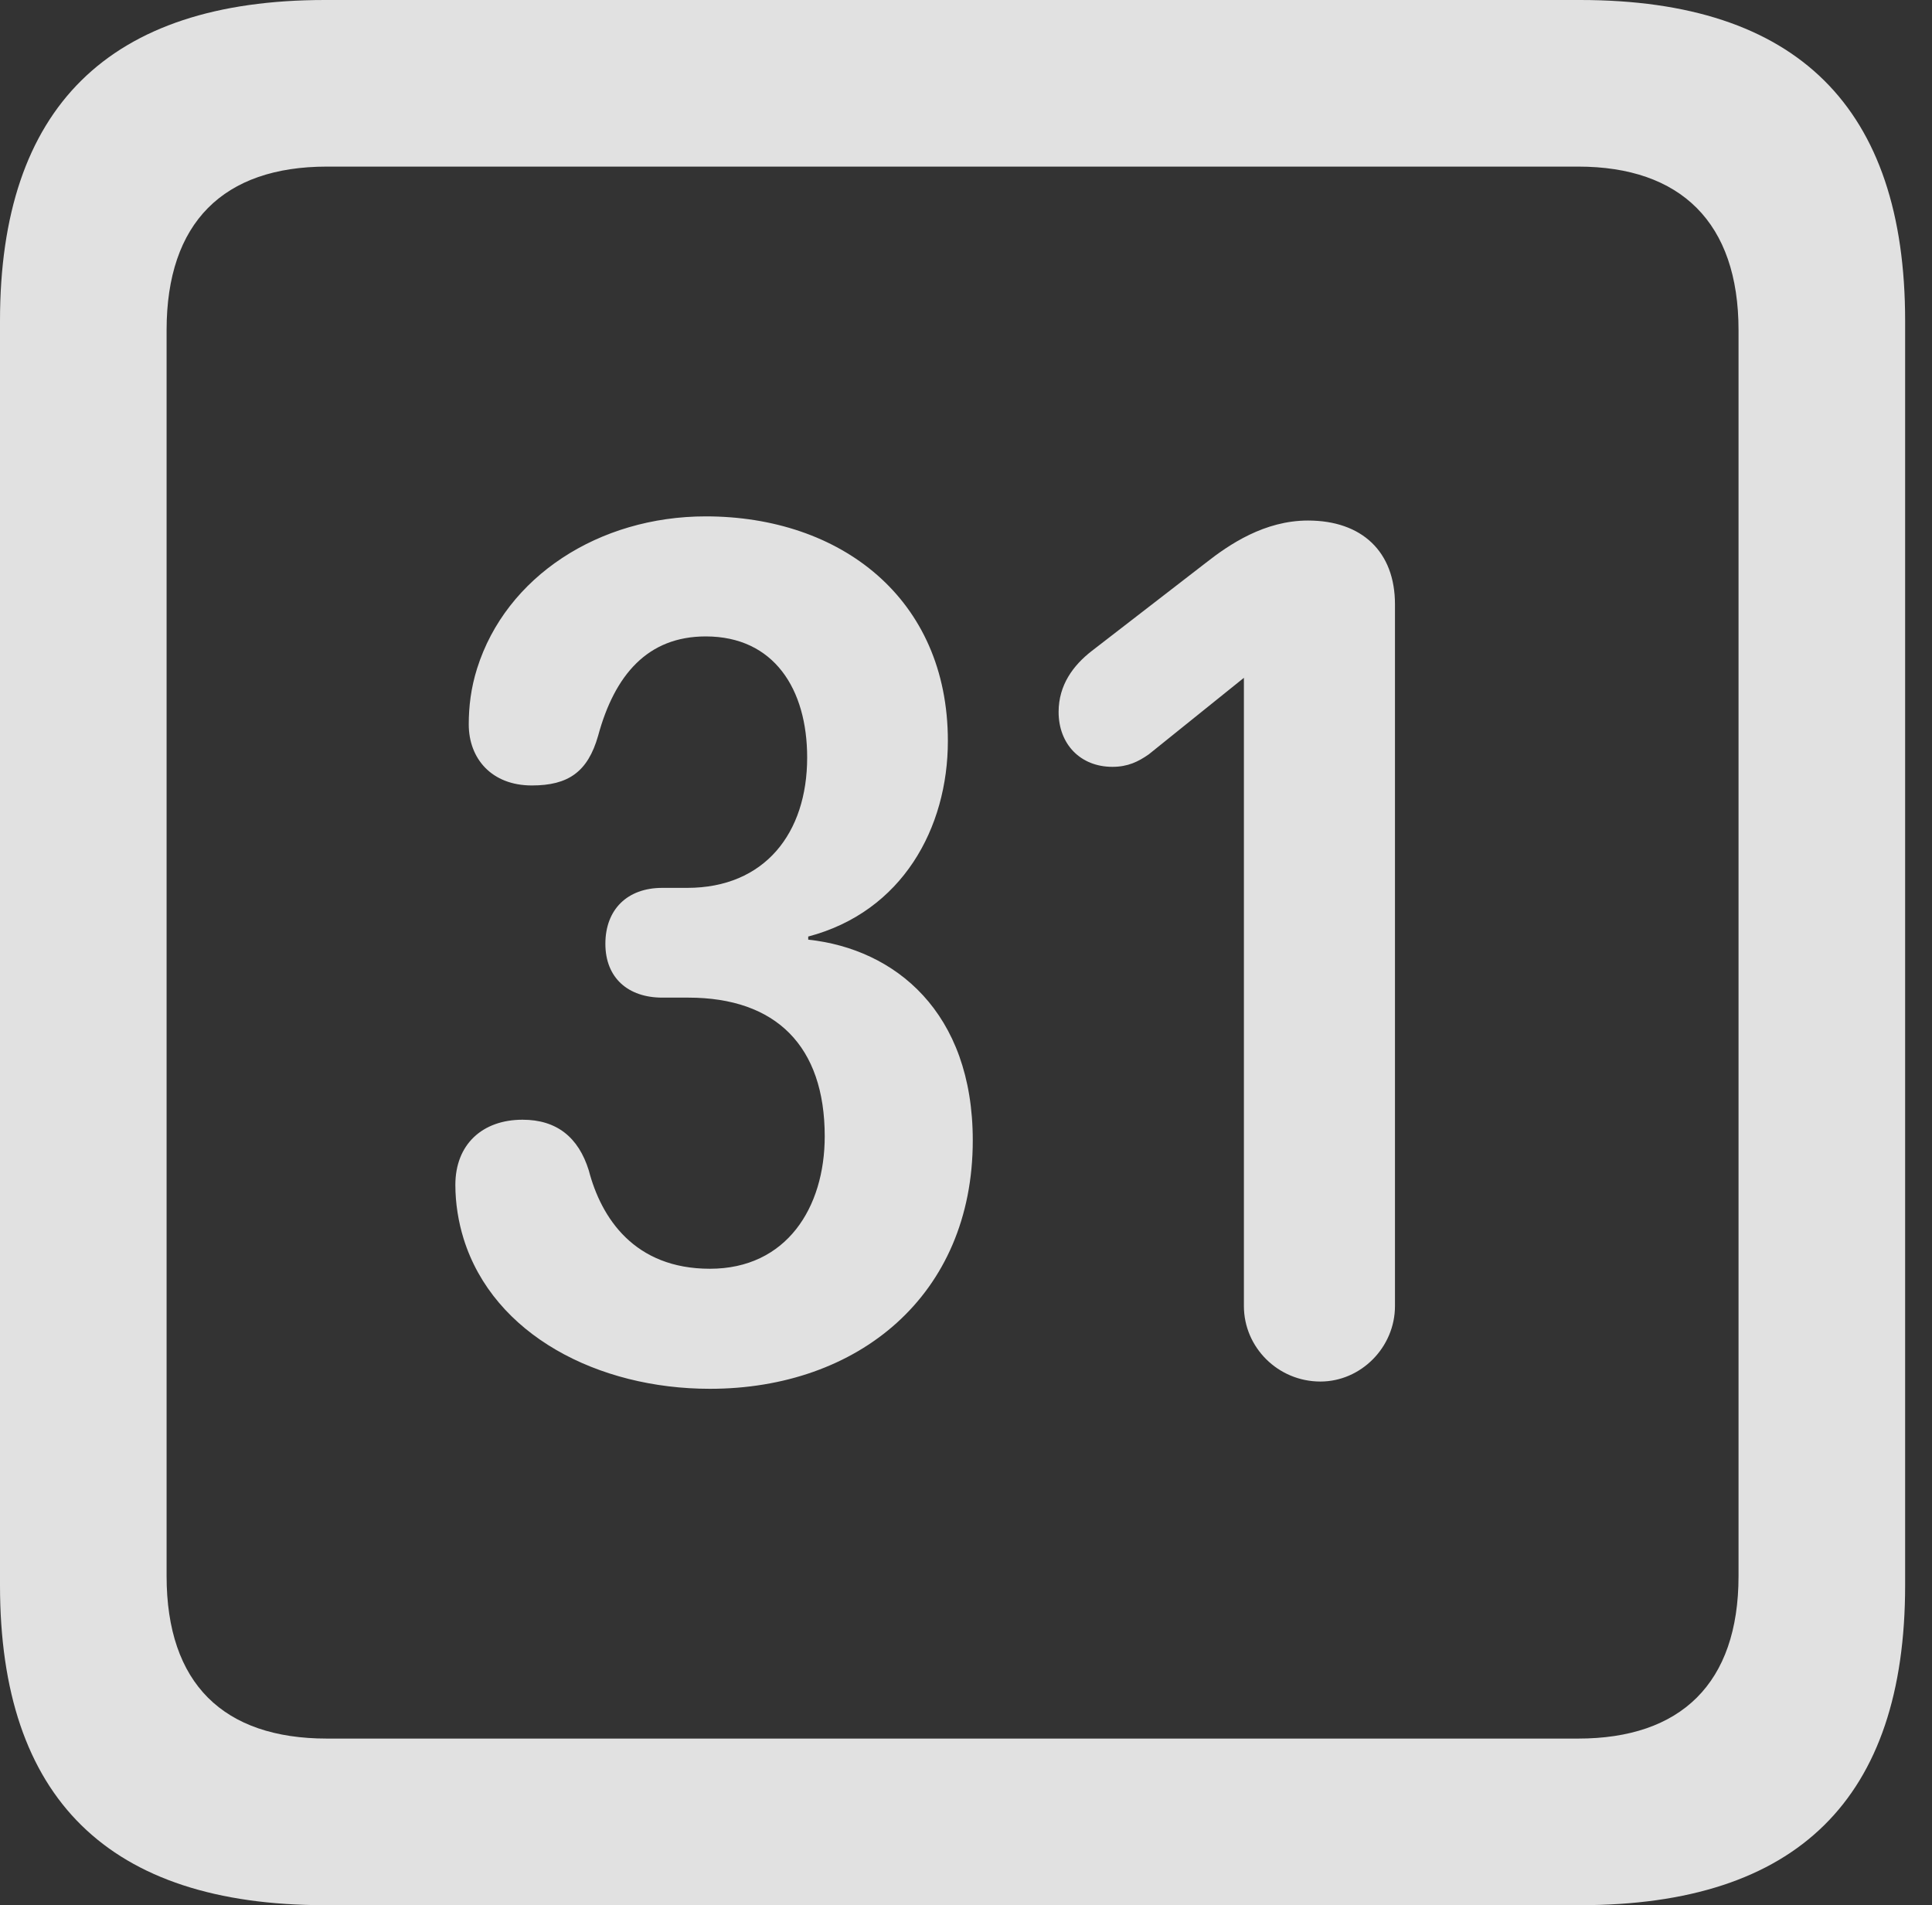 <?xml version="1.0" encoding="UTF-8"?>
<!--Generator: Apple Native CoreSVG 326-->
<!DOCTYPE svg
PUBLIC "-//W3C//DTD SVG 1.1//EN"
       "http://www.w3.org/Graphics/SVG/1.1/DTD/svg11.dtd">
<svg version="1.1" xmlns="http://www.w3.org/2000/svg" xmlns:xlink="http://www.w3.org/1999/xlink" viewBox="0 0 25.525 25.17">
 <rect x="0" y="0" width="25.525" height="25.17" fill="#333333" stroke="none"/>
 <g>
  <rect height="25.17" opacity="0" width="25.525" x="0" y="0"/>
  <path d="M4.293 25.17L20.877 25.17C23.748 25.17 25.17 23.762 25.17 20.945L25.17 4.238C25.17 1.422 23.748 0 20.877 0L4.293 0C1.436 0 0 1.422 0 4.238L0 20.945C0 23.762 1.436 25.17 4.293 25.17ZM4.32 22.969C2.953 22.969 2.201 22.244 2.201 20.822L2.201 4.361C2.201 2.939 2.953 2.201 4.32 2.201L20.85 2.201C22.203 2.201 22.969 2.939 22.969 4.361L22.969 20.822C22.969 22.244 22.203 22.969 20.85 22.969Z" fill="white" fill-opacity="0.85"/>
  <path d="M9.379 18.348C11.334 18.348 12.852 17.117 12.852 15.066C12.852 13.371 11.826 12.537 10.678 12.414L10.678 12.373C11.922 12.045 12.523 10.938 12.523 9.789C12.523 7.902 11.102 6.822 9.324 6.822C7.916 6.822 6.686 7.615 6.303 8.832C6.221 9.092 6.193 9.338 6.193 9.57C6.193 10.021 6.494 10.377 7.027 10.377C7.506 10.377 7.766 10.199 7.902 9.721C8.121 8.914 8.559 8.408 9.324 8.408C10.227 8.408 10.664 9.105 10.664 10.008C10.664 11.006 10.104 11.73 9.078 11.73L8.75 11.73C8.285 11.73 7.998 12.018 7.998 12.469C7.998 12.92 8.299 13.18 8.75 13.18L9.092 13.18C10.254 13.18 10.896 13.822 10.896 15.012C10.896 15.955 10.391 16.762 9.379 16.762C8.381 16.762 7.943 16.092 7.779 15.463C7.643 15.025 7.355 14.793 6.904 14.793C6.371 14.793 6.016 15.121 6.016 15.654C6.016 15.9 6.057 16.146 6.125 16.365C6.521 17.637 7.902 18.348 9.379 18.348ZM17.445 18.252C17.979 18.252 18.43 17.801 18.43 17.254L18.43 7.984C18.43 7.287 17.992 6.877 17.281 6.877C16.707 6.877 16.242 7.191 15.928 7.438L14.424 8.6C14.178 8.791 13.986 9.051 13.986 9.406C13.986 9.83 14.273 10.131 14.697 10.131C14.902 10.131 15.039 10.062 15.176 9.967L16.434 8.955L16.434 17.254C16.434 17.801 16.885 18.252 17.445 18.252Z" fill="white" fill-opacity="0.85"/>
 </g>
</svg>
